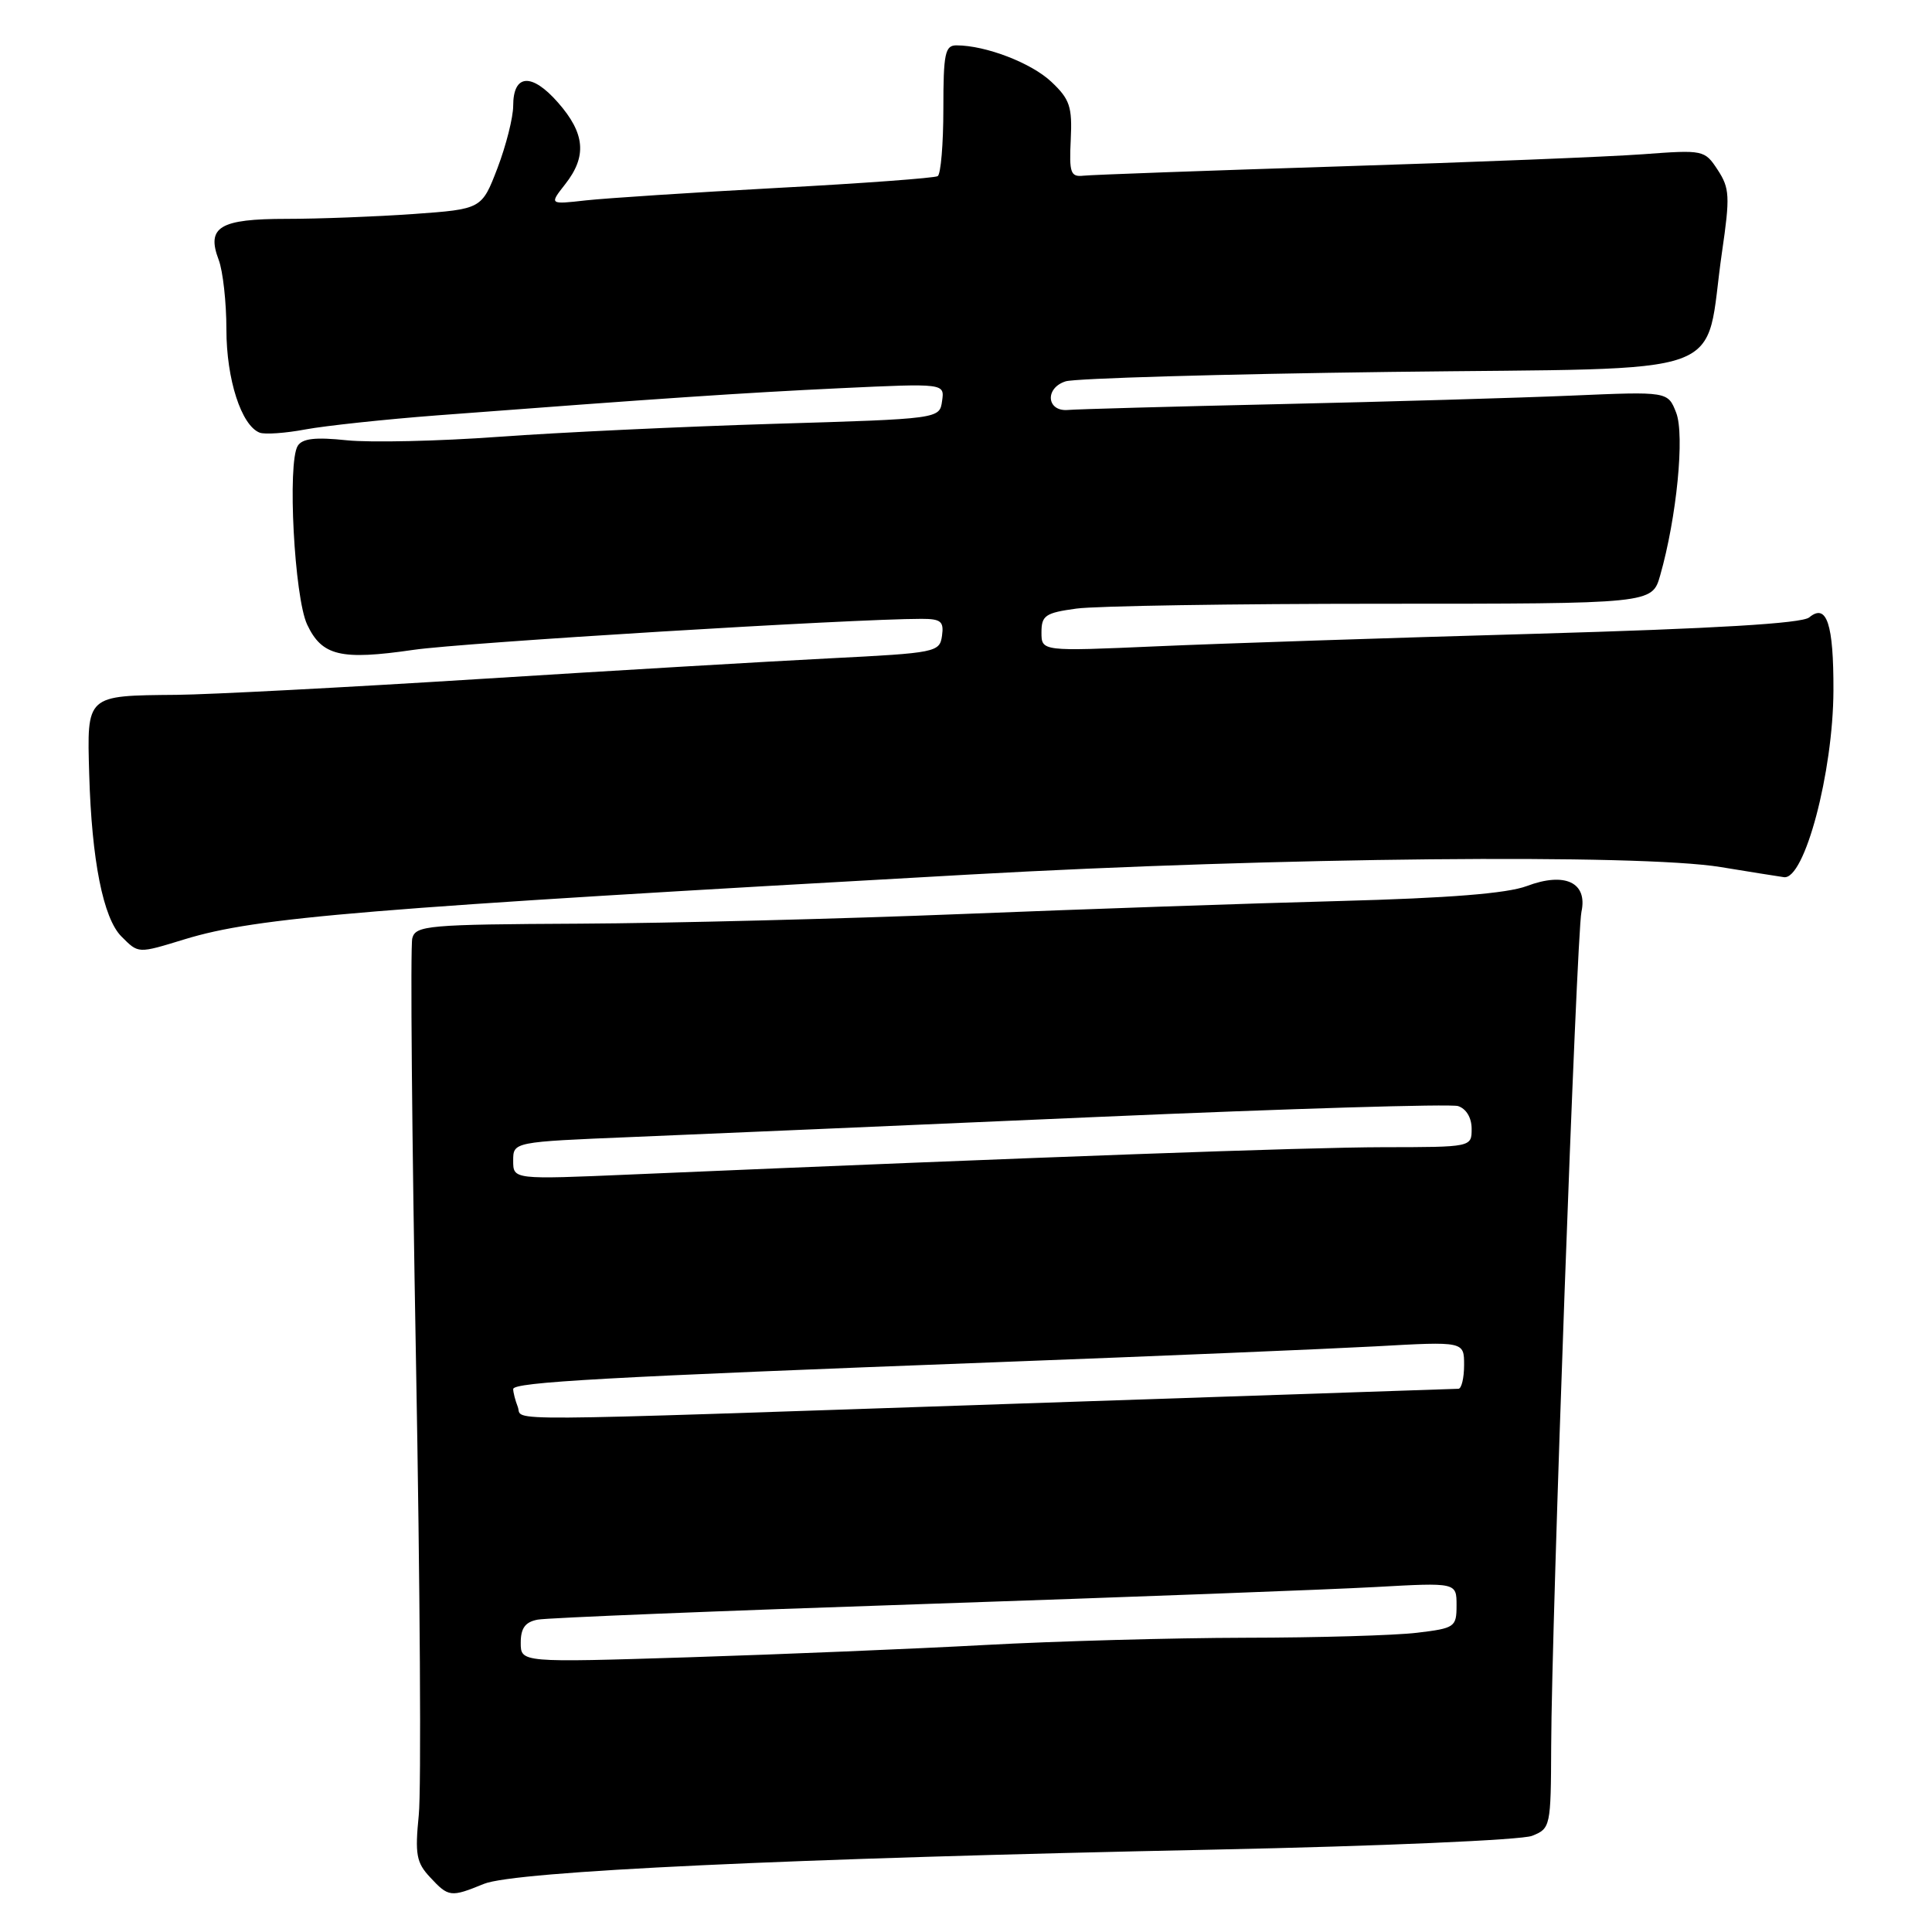 <?xml version="1.0" encoding="UTF-8" standalone="no"?>
<!DOCTYPE svg PUBLIC "-//W3C//DTD SVG 1.1//EN" "http://www.w3.org/Graphics/SVG/1.1/DTD/svg11.dtd" >
<svg xmlns="http://www.w3.org/2000/svg" xmlns:xlink="http://www.w3.org/1999/xlink" version="1.1" viewBox="0 0 256 256">
 <g >
 <path fill="currentColor"
d=" M 64.13 249.62 C 68.23 247.95 104.58 246.24 161.00 245.08 C 182.77 244.63 201.62 243.81 203.00 243.26 C 205.45 242.29 205.50 242.05 205.54 231.38 C 205.59 214.91 208.90 123.88 209.55 120.82 C 210.39 116.93 207.36 115.50 202.30 117.41 C 199.67 118.39 192.04 119.00 177.50 119.39 C 165.95 119.69 143.45 120.47 127.50 121.11 C 111.55 121.75 88.74 122.33 76.80 122.39 C 56.67 122.49 55.07 122.63 54.63 124.33 C 54.36 125.34 54.58 150.54 55.12 180.33 C 55.66 210.12 55.83 237.20 55.49 240.50 C 54.97 245.71 55.17 246.81 56.99 248.75 C 59.44 251.39 59.72 251.42 64.13 249.62 Z  M 24.50 124.45 C 34.09 121.53 47.87 120.39 128.50 115.88 C 169.38 113.59 217.20 113.12 228.00 114.89 C 231.57 115.48 235.35 116.08 236.38 116.23 C 239.11 116.62 242.90 102.33 242.94 91.50 C 242.97 82.67 242.05 79.88 239.73 81.81 C 238.76 82.61 227.36 83.29 203.41 83.98 C 184.21 84.52 161.64 85.27 153.25 85.64 C 138.00 86.31 138.00 86.31 138.00 83.79 C 138.00 81.55 138.52 81.20 142.64 80.64 C 145.19 80.29 163.40 80.00 183.09 80.00 C 218.91 80.00 218.91 80.00 219.98 76.25 C 222.17 68.58 223.25 57.63 222.10 54.68 C 221.00 51.87 221.00 51.87 208.25 52.42 C 201.24 52.72 183.80 53.23 169.50 53.55 C 155.20 53.87 142.62 54.22 141.54 54.32 C 138.68 54.58 138.40 51.42 141.20 50.53 C 142.47 50.13 161.83 49.57 184.24 49.28 C 230.61 48.69 225.69 50.47 228.18 33.36 C 229.25 26.03 229.19 24.94 227.61 22.52 C 225.87 19.87 225.73 19.84 217.67 20.44 C 213.18 20.77 195.10 21.50 177.50 22.05 C 159.90 22.61 144.63 23.16 143.57 23.28 C 141.86 23.47 141.66 22.92 141.88 18.50 C 142.09 14.14 141.76 13.15 139.31 10.84 C 136.66 8.34 130.63 6.02 126.75 6.01 C 125.22 6.00 125.00 7.07 125.00 14.44 C 125.00 19.08 124.66 23.09 124.25 23.34 C 123.84 23.59 114.28 24.30 103.00 24.90 C 91.72 25.51 80.31 26.26 77.64 26.55 C 72.78 27.10 72.78 27.10 74.89 24.41 C 77.80 20.71 77.53 17.68 73.94 13.59 C 70.45 9.61 68.00 9.79 68.00 14.02 C 68.00 15.56 67.06 19.27 65.92 22.27 C 63.83 27.71 63.83 27.71 54.76 28.36 C 49.77 28.71 42.22 29.00 37.97 29.00 C 29.10 29.00 27.32 30.08 28.98 34.44 C 29.54 35.92 30.00 40.07 30.00 43.66 C 30.00 50.26 31.98 56.39 34.41 57.33 C 35.09 57.59 37.83 57.40 40.48 56.90 C 43.14 56.41 50.98 55.57 57.90 55.04 C 87.68 52.78 98.29 52.06 111.33 51.44 C 125.17 50.79 125.17 50.79 124.83 53.14 C 124.50 55.50 124.50 55.50 102.50 56.16 C 90.40 56.53 74.01 57.30 66.07 57.88 C 58.13 58.46 49.08 58.66 45.96 58.34 C 41.78 57.90 40.06 58.10 39.45 59.08 C 38.06 61.33 39.00 79.16 40.70 82.76 C 42.66 86.92 45.15 87.51 54.78 86.11 C 61.36 85.15 112.96 82.00 122.10 82.00 C 124.68 82.00 125.09 82.34 124.82 84.25 C 124.51 86.43 124.02 86.52 110.00 87.23 C 102.03 87.63 81.06 88.87 63.40 89.98 C 45.75 91.09 27.75 92.03 23.40 92.07 C 11.36 92.18 11.52 92.03 11.82 102.59 C 12.15 113.99 13.67 121.67 16.09 124.09 C 18.38 126.38 18.22 126.37 24.50 124.45 Z  M 69.00 217.67 C 69.00 215.73 69.60 214.92 71.25 214.61 C 72.49 214.37 95.55 213.44 122.50 212.54 C 149.45 211.63 176.34 210.62 182.25 210.29 C 193.00 209.69 193.00 209.69 193.00 212.71 C 193.00 215.60 192.78 215.75 187.75 216.35 C 184.86 216.70 174.62 217.00 165.00 217.01 C 155.38 217.03 139.85 217.46 130.50 217.97 C 121.15 218.48 103.49 219.21 91.25 219.60 C 69.00 220.30 69.00 220.30 69.00 217.67 Z  M 68.61 186.42 C 68.27 185.55 68.00 184.49 68.00 184.06 C 68.00 183.14 80.21 182.46 132.00 180.50 C 153.18 179.70 175.79 178.75 182.25 178.40 C 194.00 177.74 194.00 177.74 194.00 180.87 C 194.00 182.59 193.66 184.01 193.25 184.02 C 192.84 184.03 166.40 184.92 134.50 186.00 C 63.79 188.39 69.35 188.36 68.61 186.42 Z  M 68.00 153.80 C 68.00 151.31 68.00 151.31 83.75 150.66 C 92.41 150.30 120.18 149.11 145.45 148.00 C 170.73 146.90 192.21 146.25 193.20 146.56 C 194.28 146.91 195.00 148.10 195.00 149.57 C 195.00 152.00 195.00 152.00 183.25 152.01 C 173.02 152.03 138.72 153.27 83.75 155.62 C 68.00 156.30 68.00 156.30 68.00 153.80 Z "/>
</g>
</svg>